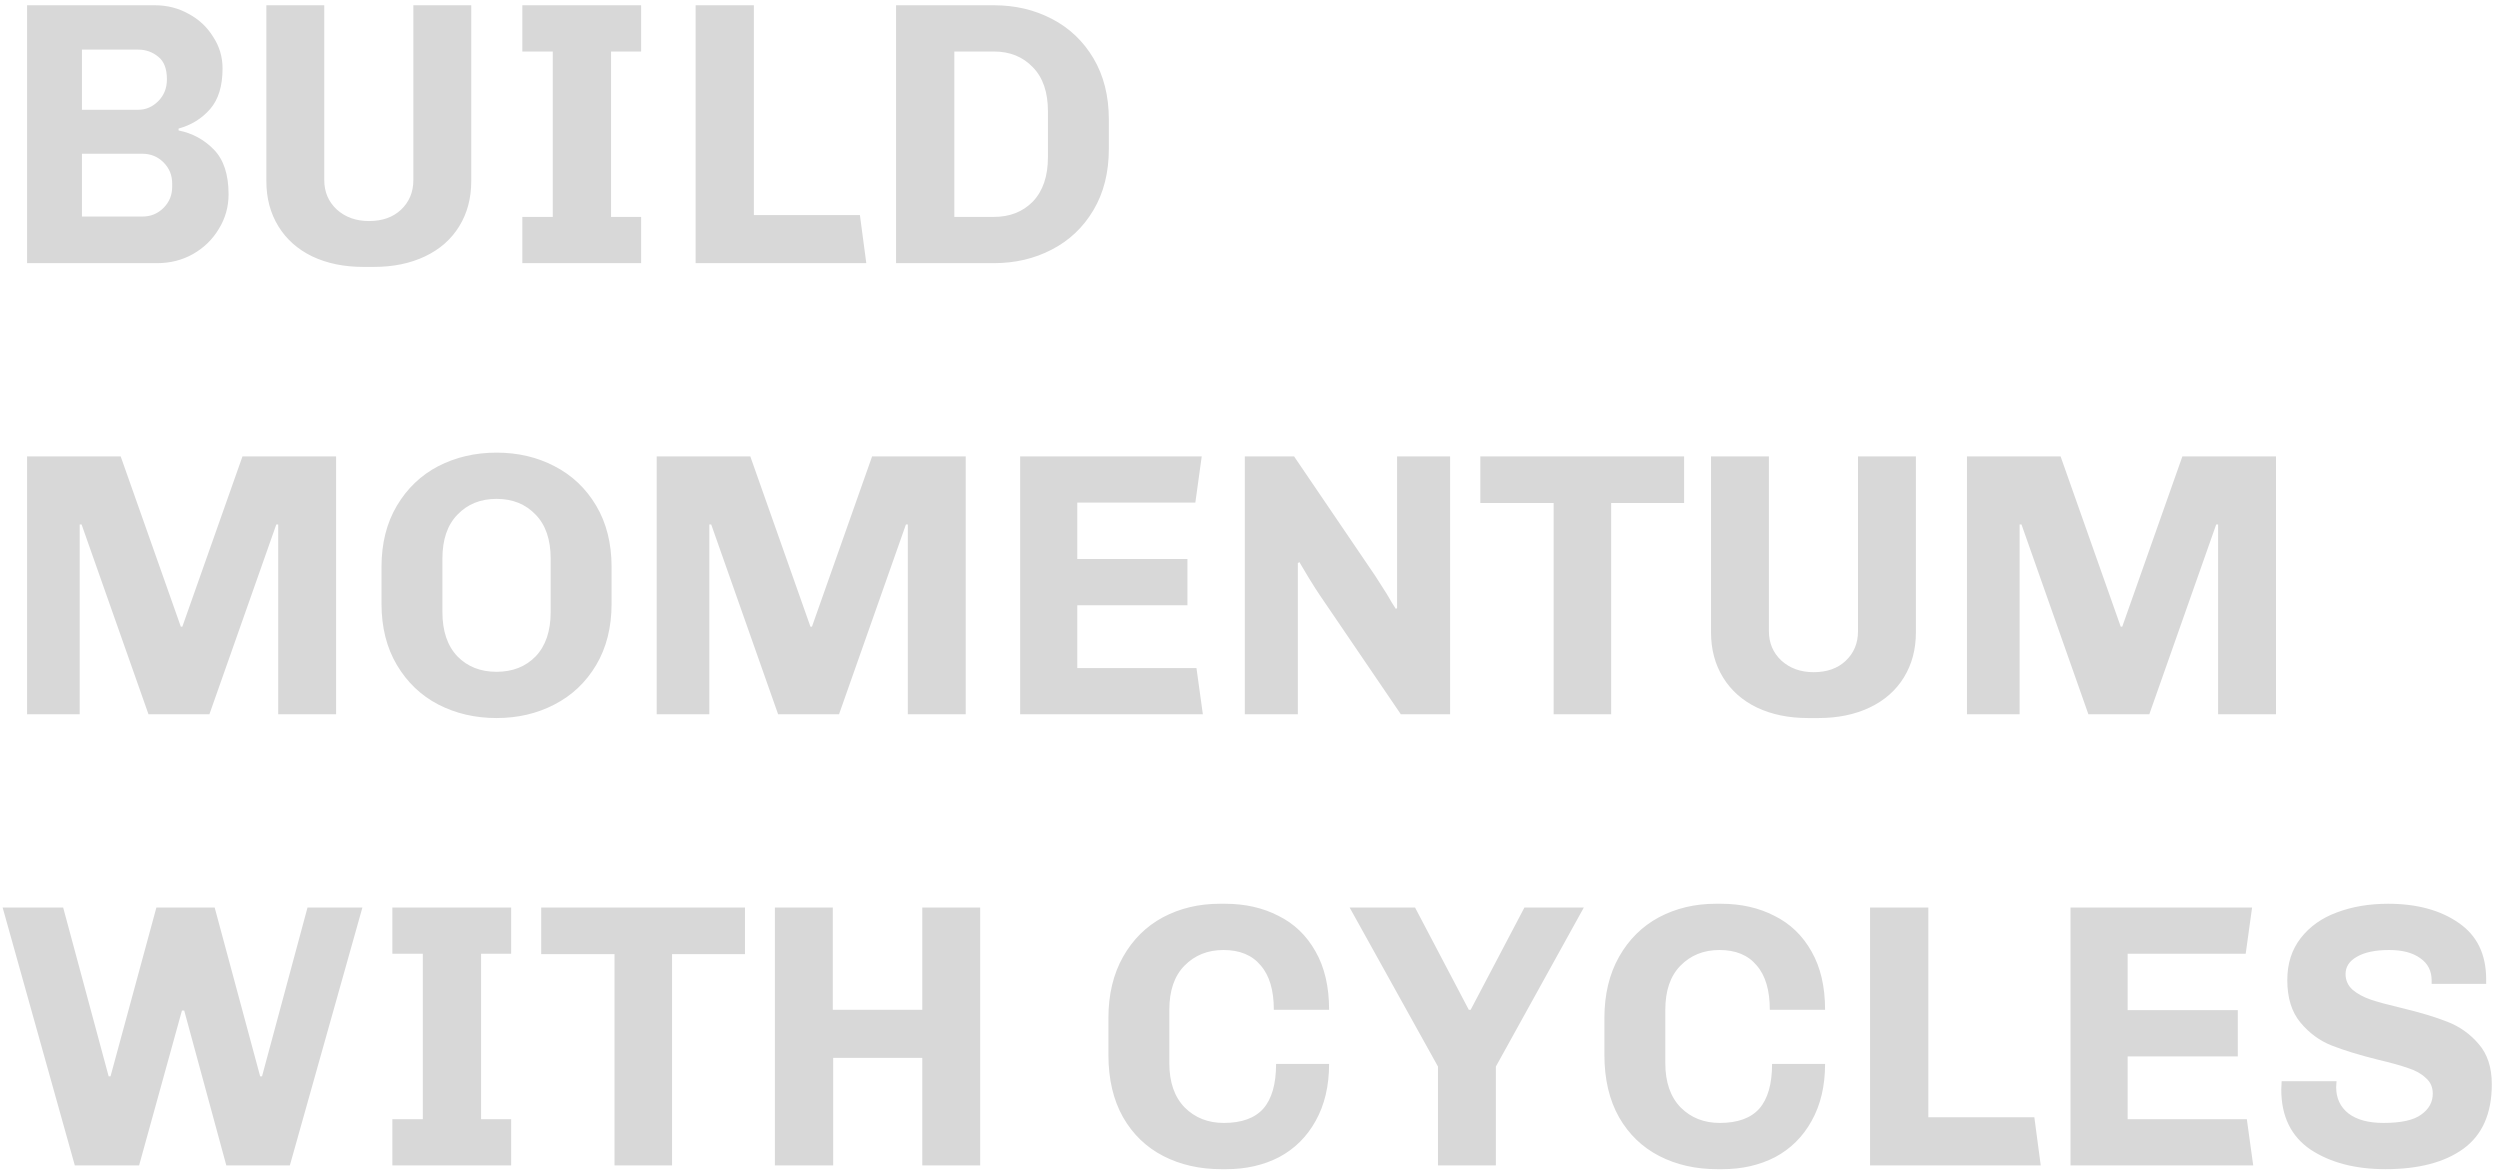 <svg width="266" height="125" viewBox="0 0 266 125" fill="none" xmlns="http://www.w3.org/2000/svg">
<path d="M16.48 0.56C17.787 0.56 18.987 0.867 20.08 1.48C21.173 2.067 22.04 2.88 22.68 3.92C23.347 4.933 23.68 6.053 23.68 7.28C23.68 9.147 23.24 10.587 22.36 11.6C21.48 12.613 20.36 13.307 19 13.68V13.88C20.467 14.173 21.72 14.853 22.76 15.92C23.8 16.987 24.32 18.573 24.32 20.68C24.32 22.013 23.973 23.24 23.28 24.36C22.613 25.48 21.693 26.373 20.52 27.04C19.373 27.68 18.107 28 16.72 28H2.88V0.56H16.48ZM14.72 11.68C15.52 11.68 16.227 11.373 16.84 10.76C17.453 10.147 17.76 9.373 17.76 8.44C17.76 7.32 17.453 6.52 16.84 6.04C16.227 5.533 15.52 5.28 14.72 5.28H8.72V11.68H14.72ZM15.16 23.04C16.04 23.04 16.787 22.733 17.4 22.12C18.013 21.507 18.32 20.76 18.32 19.88V19.52C18.32 18.64 18.013 17.893 17.4 17.28C16.787 16.667 16.04 16.36 15.16 16.36H8.72V23.04H15.16ZM50.141 19.28C50.141 21.093 49.715 22.693 48.861 24.08C48.008 25.467 46.795 26.533 45.221 27.28C43.648 28.027 41.835 28.4 39.781 28.4H38.661C36.608 28.4 34.795 28.027 33.221 27.28C31.675 26.533 30.475 25.467 29.621 24.08C28.768 22.693 28.341 21.093 28.341 19.28V0.56H34.501V19.16C34.501 20.413 34.941 21.453 35.821 22.28C36.728 23.107 37.875 23.52 39.261 23.52C40.675 23.52 41.808 23.12 42.661 22.32C43.541 21.493 43.981 20.44 43.981 19.16V0.56H50.141V19.28ZM55.575 0.56H68.215V5.48H65.015V23.08H68.215V28H55.575V23.08H58.815V5.48H55.575V0.56ZM74.013 28V0.56H80.213V22.88H91.493L92.173 28H74.013ZM105.741 0.56C108.008 0.56 110.061 1.04 111.901 2C113.768 2.96 115.248 4.36 116.341 6.2C117.434 8.04 117.981 10.213 117.981 12.72V15.84C117.981 18.347 117.434 20.52 116.341 22.36C115.248 24.2 113.768 25.6 111.901 26.56C110.061 27.52 108.008 28 105.741 28H95.341V0.56H105.741ZM101.541 23.08H105.741C107.448 23.08 108.834 22.533 109.901 21.44C110.968 20.32 111.501 18.747 111.501 16.72V11.84C111.501 9.813 110.968 8.253 109.901 7.16C108.834 6.04 107.448 5.48 105.741 5.48H101.541V23.08ZM29.6 76V55.8H29.4L22.28 76H15.8L8.68 55.8H8.48V76H2.88V48.56H12.84L19.24 66.68H19.4L25.8 48.56H35.76V76H29.6ZM65.072 64.24C65.072 66.747 64.525 68.92 63.432 70.76C62.339 72.6 60.858 74 58.992 74.96C57.152 75.92 55.099 76.4 52.832 76.4C50.565 76.4 48.498 75.92 46.632 74.96C44.792 74 43.325 72.6 42.232 70.76C41.139 68.92 40.592 66.747 40.592 64.24V60.32C40.592 57.813 41.139 55.64 42.232 53.8C43.325 51.96 44.792 50.56 46.632 49.6C48.498 48.64 50.565 48.16 52.832 48.16C55.099 48.16 57.152 48.64 58.992 49.6C60.858 50.56 62.339 51.96 63.432 53.8C64.525 55.64 65.072 57.813 65.072 60.32V64.24ZM58.592 59.44C58.592 57.413 58.059 55.853 56.992 54.76C55.925 53.64 54.538 53.08 52.832 53.08C51.125 53.08 49.739 53.64 48.672 54.76C47.605 55.853 47.072 57.413 47.072 59.44V65.12C47.072 67.147 47.605 68.72 48.672 69.84C49.739 70.933 51.125 71.48 52.832 71.48C54.538 71.48 55.925 70.933 56.992 69.84C58.059 68.72 58.592 67.147 58.592 65.12V59.44ZM96.592 76V55.8H96.392L89.272 76H82.792L75.672 55.8H75.472V76H69.872V48.56H79.832L86.232 66.68H86.392L92.792 48.56H102.752V76H96.592ZM108.544 76V48.56H127.864L127.184 53.48H114.624V59.48H126.344V64.4H114.624V71.08H127.304L127.984 76H108.544ZM140.45 63.36C140.157 62.933 139.757 62.307 139.25 61.48C138.744 60.627 138.41 60.067 138.25 59.8L138.09 59.92V76H132.45V48.56H137.69L146.33 61.28L147.53 63.16C147.957 63.907 148.29 64.453 148.53 64.8L148.65 64.68V48.56H154.29V76H149.05L140.45 63.36ZM171.427 53.52V76H165.307V53.52H157.507V48.56H179.187V53.52H171.427ZM203.852 67.28C203.852 69.093 203.426 70.693 202.572 72.08C201.719 73.467 200.506 74.533 198.932 75.28C197.359 76.027 195.546 76.4 193.492 76.4H192.372C190.319 76.4 188.506 76.027 186.932 75.28C185.386 74.533 184.186 73.467 183.332 72.08C182.479 70.693 182.052 69.093 182.052 67.28V48.56H188.212V67.16C188.212 68.413 188.652 69.453 189.532 70.28C190.439 71.107 191.586 71.52 192.972 71.52C194.386 71.52 195.519 71.12 196.372 70.32C197.252 69.493 197.692 68.44 197.692 67.16V48.56H203.852V67.28ZM236.006 76V55.8H235.806L228.686 76H222.206L215.086 55.8H214.886V76H209.286V48.56H219.246L225.646 66.68H225.806L232.206 48.56H242.166V76H236.006ZM14.8 124H7.96L0.28 96.56H6.72L11.56 114.52H11.76L16.64 96.56H22.84L27.68 114.52H27.88L32.72 96.56H38.56L30.84 124H24.08L19.6 107.52H19.36L14.8 124ZM41.747 96.56H54.387V101.48H51.187V119.08H54.387V124H41.747V119.08H44.987V101.48H41.747V96.56ZM71.505 101.52V124H65.385V101.52H57.585V96.56H79.265V101.52H71.505ZM98.13 124V112.56H88.65V124H82.45V96.56H88.61V107.44H98.13V96.56H104.29V124H98.13ZM124.416 113.12C124.416 115.147 124.962 116.72 126.056 117.84C127.149 118.933 128.536 119.48 130.216 119.48C132.109 119.48 133.509 118.973 134.416 117.96C135.322 116.92 135.776 115.333 135.776 113.2H141.416C141.416 115.547 140.936 117.573 139.976 119.28C139.042 120.96 137.749 122.24 136.096 123.12C134.442 123.973 132.576 124.4 130.496 124.4H129.936C127.642 124.4 125.589 123.933 123.776 123C121.962 122.067 120.536 120.693 119.496 118.88C118.456 117.04 117.936 114.827 117.936 112.24V108.32C117.936 105.813 118.456 103.64 119.496 101.8C120.536 99.96 121.949 98.56 123.736 97.6C125.549 96.64 127.562 96.16 129.776 96.16H130.336C132.469 96.16 134.362 96.587 136.016 97.44C137.696 98.267 139.016 99.533 139.976 101.24C140.936 102.92 141.416 104.987 141.416 107.44H135.536C135.536 105.36 135.069 103.787 134.136 102.72C133.229 101.627 131.909 101.08 130.176 101.08C128.496 101.08 127.109 101.64 126.016 102.76C124.949 103.853 124.416 105.413 124.416 107.44V113.12ZM159.16 113.48V124H153V113.48L143.6 96.56H150.56L156.28 107.44H156.48L162.2 96.56H168.52L159.16 113.48ZM177.189 113.12C177.189 115.147 177.736 116.72 178.829 117.84C179.922 118.933 181.309 119.48 182.989 119.48C184.882 119.48 186.282 118.973 187.189 117.96C188.096 116.92 188.549 115.333 188.549 113.2H194.189C194.189 115.547 193.709 117.573 192.749 119.28C191.816 120.96 190.522 122.24 188.869 123.12C187.216 123.973 185.349 124.4 183.269 124.4H182.709C180.416 124.4 178.362 123.933 176.549 123C174.736 122.067 173.309 120.693 172.269 118.88C171.229 117.04 170.709 114.827 170.709 112.24V108.32C170.709 105.813 171.229 103.64 172.269 101.8C173.309 99.96 174.722 98.56 176.509 97.6C178.322 96.64 180.336 96.16 182.549 96.16H183.109C185.242 96.16 187.136 96.587 188.789 97.44C190.469 98.267 191.789 99.533 192.749 101.24C193.709 102.92 194.189 104.987 194.189 107.44H188.309C188.309 105.36 187.842 103.787 186.909 102.72C186.002 101.627 184.682 101.08 182.949 101.08C181.269 101.08 179.882 101.64 178.789 102.76C177.722 103.853 177.189 105.413 177.189 107.44V113.12ZM198.974 124V96.56H205.174V118.88H216.454L217.134 124H198.974ZM220.302 124V96.56H239.622L238.942 101.48H226.382V107.48H238.102V112.4H226.382V119.08H239.062L239.742 124H220.302ZM258.728 104.32C258.728 103.307 258.328 102.52 257.528 101.96C256.728 101.373 255.621 101.08 254.208 101.08C252.741 101.08 251.595 101.32 250.768 101.8C249.968 102.253 249.568 102.867 249.568 103.64C249.568 104.307 249.821 104.867 250.328 105.32C250.835 105.747 251.475 106.093 252.248 106.36C253.048 106.627 254.128 106.92 255.488 107.24C257.488 107.72 259.128 108.213 260.408 108.72C261.715 109.227 262.821 110.013 263.728 111.08C264.661 112.147 265.128 113.573 265.128 115.36C265.128 118.48 264.115 120.773 262.088 122.24C260.088 123.68 257.328 124.4 253.808 124.4C250.608 124.4 247.955 123.707 245.848 122.32C243.768 120.907 242.728 118.773 242.728 115.92L242.768 115.04H248.608L248.568 115.68C248.568 116.853 249.008 117.787 249.888 118.48C250.768 119.147 252.008 119.48 253.608 119.48C255.475 119.48 256.808 119.187 257.608 118.6C258.435 118.013 258.848 117.267 258.848 116.36C258.848 115.667 258.595 115.107 258.088 114.68C257.608 114.227 256.981 113.88 256.208 113.64C255.461 113.373 254.408 113.08 253.048 112.76C251.021 112.253 249.368 111.747 248.088 111.24C246.808 110.733 245.701 109.92 244.768 108.8C243.835 107.68 243.368 106.173 243.368 104.28C243.368 102.52 243.848 101.027 244.808 99.8C245.768 98.573 247.048 97.667 248.648 97.08C250.275 96.467 252.088 96.16 254.088 96.16C257.155 96.16 259.661 96.84 261.608 98.2C263.555 99.533 264.528 101.533 264.528 104.2V104.68H258.728V104.32Z" fill="#D8D8D8"/>
</svg>
